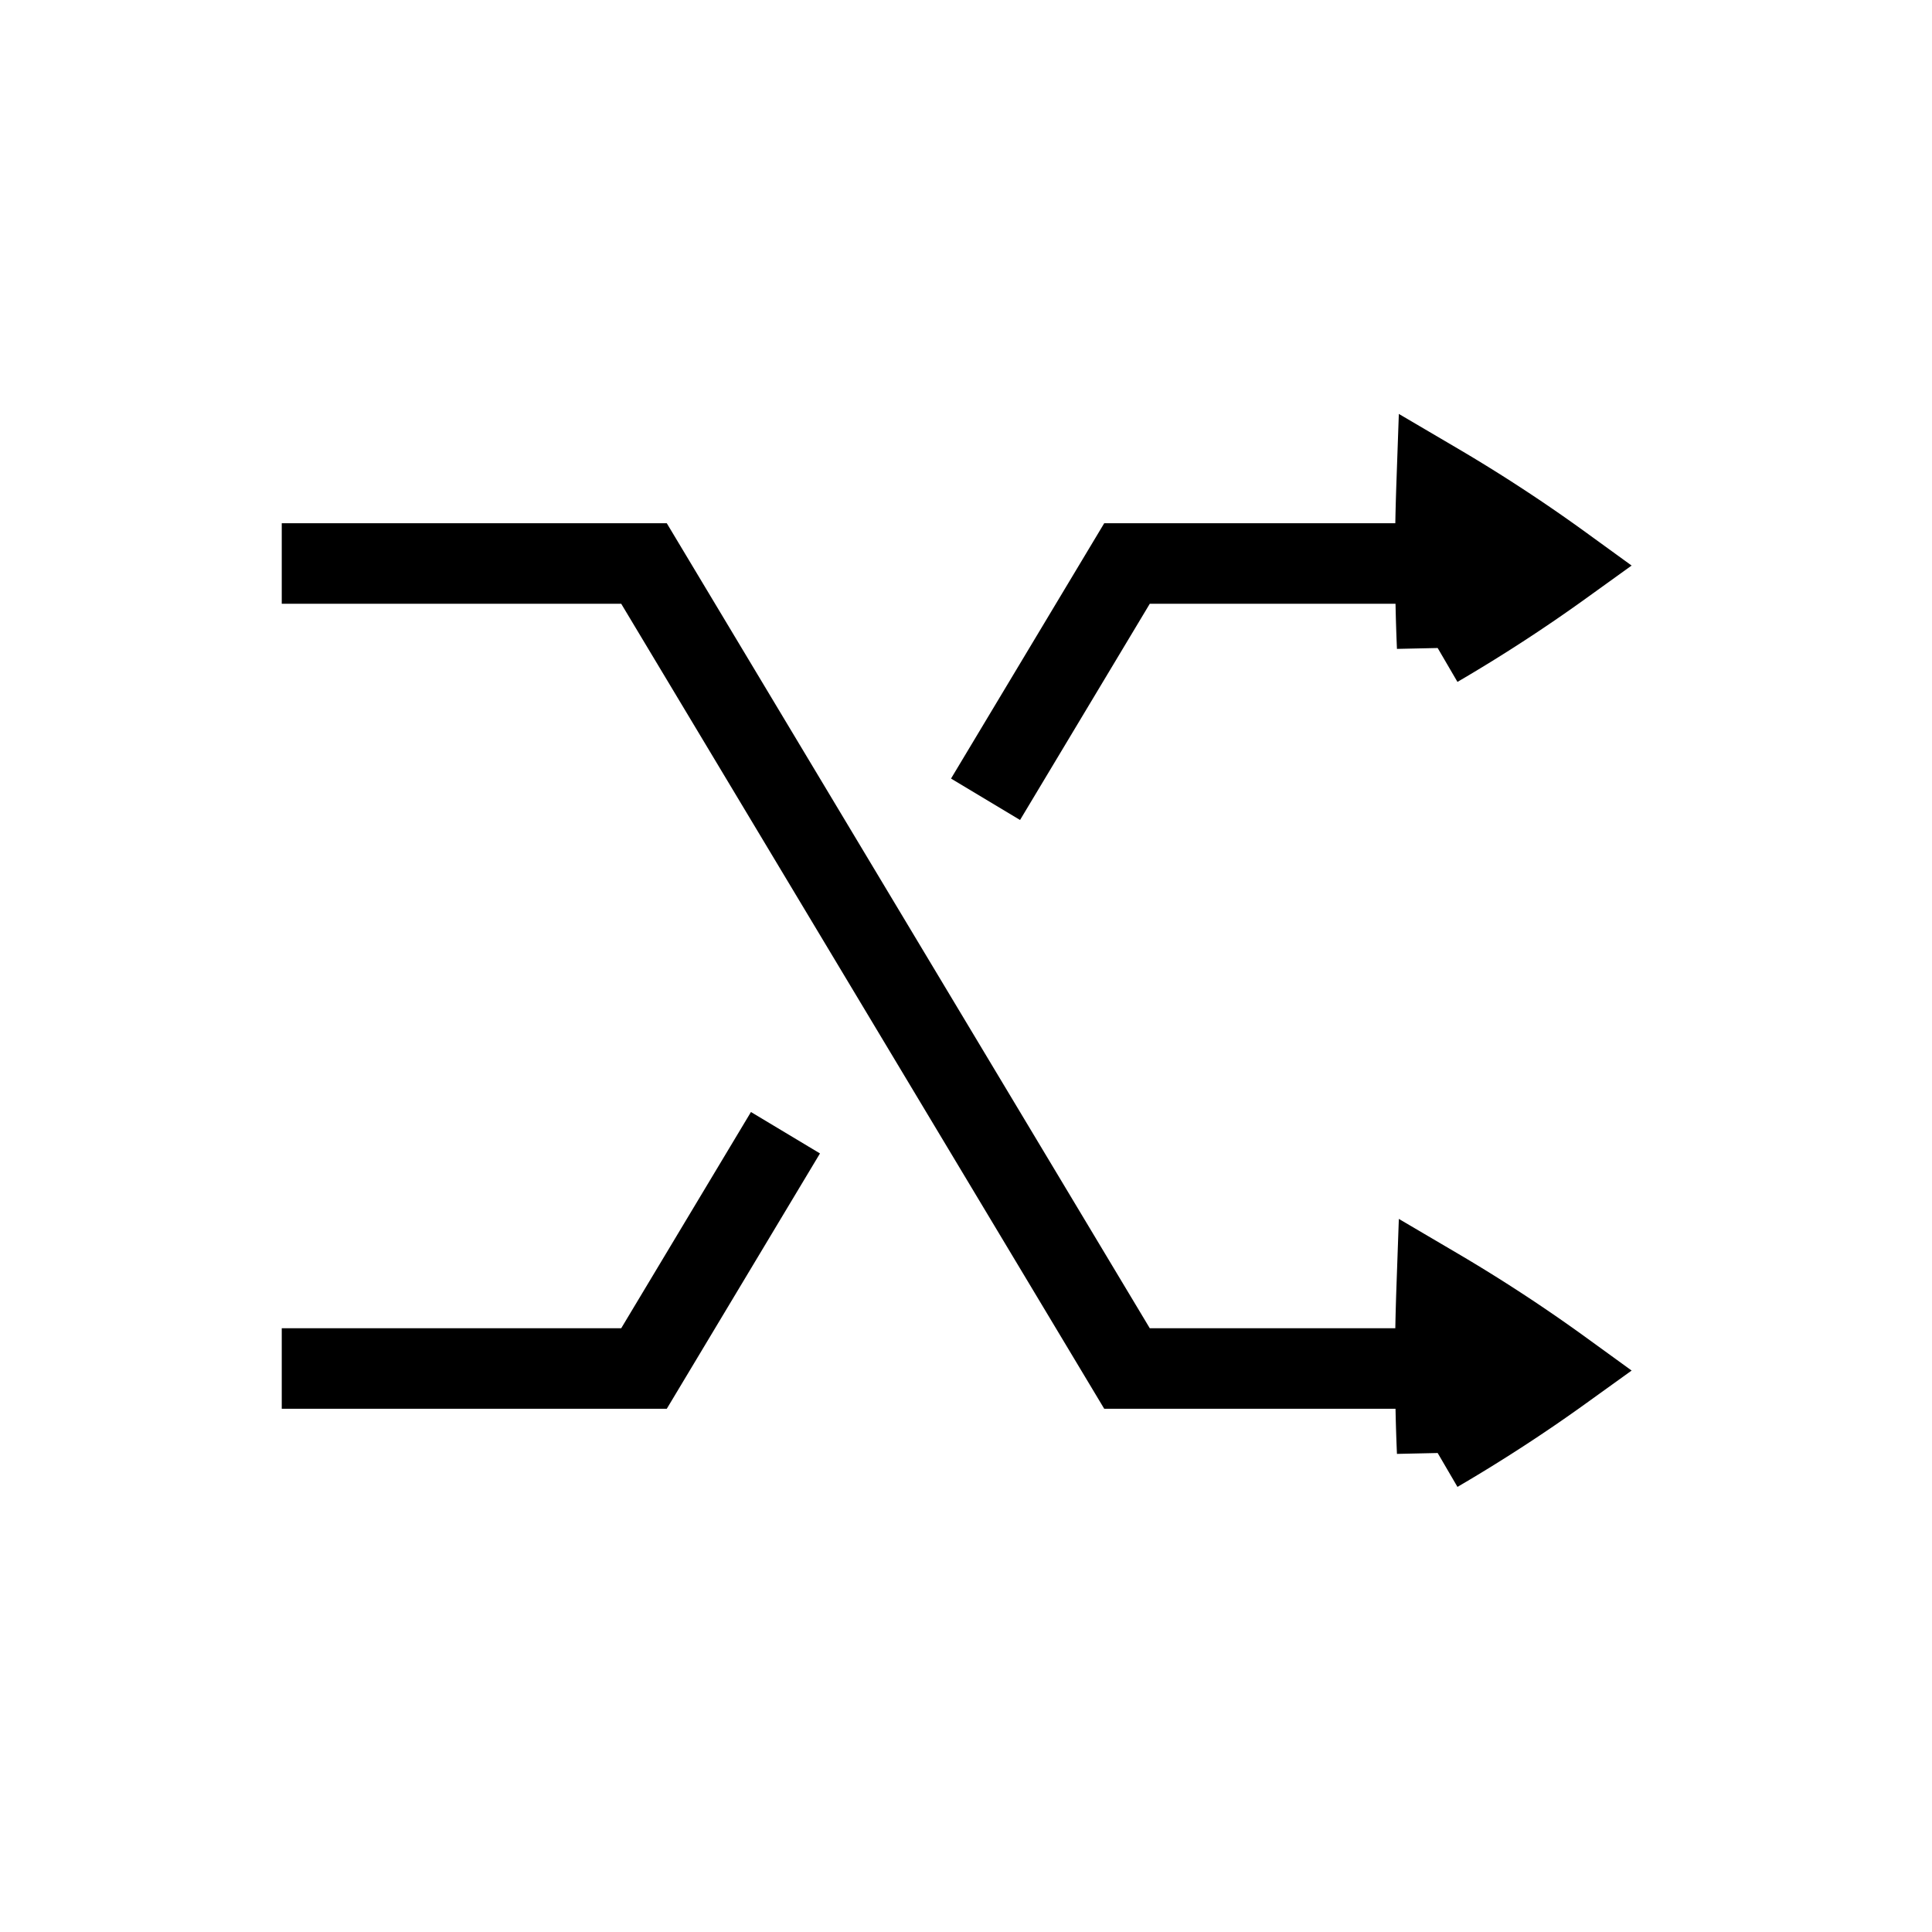<svg xmlns="http://www.w3.org/2000/svg" width="24" height="24" viewbox="0 0 24 24" fill="none">
    <path stroke="currentColor" stroke-linecap="square" d="M4 7h4l6 10h5M4 17h4l1.5-2.5M19 7h-5l-1.5 2.5m5.33-2.557c0 .407.009.775.023 1.096a19.504 19.504 0 0 0 1.562-1.015 19.442 19.442 0 0 0-1.568-1.026c-.01.284-.018.6-.018.945Zm0 10c0 .407.009.775.023 1.096a19.595 19.595 0 0 0 1.562-1.015 19.536 19.536 0 0 0-1.568-1.026c-.01.284-.018.6-.018.945Z"/>
</svg>